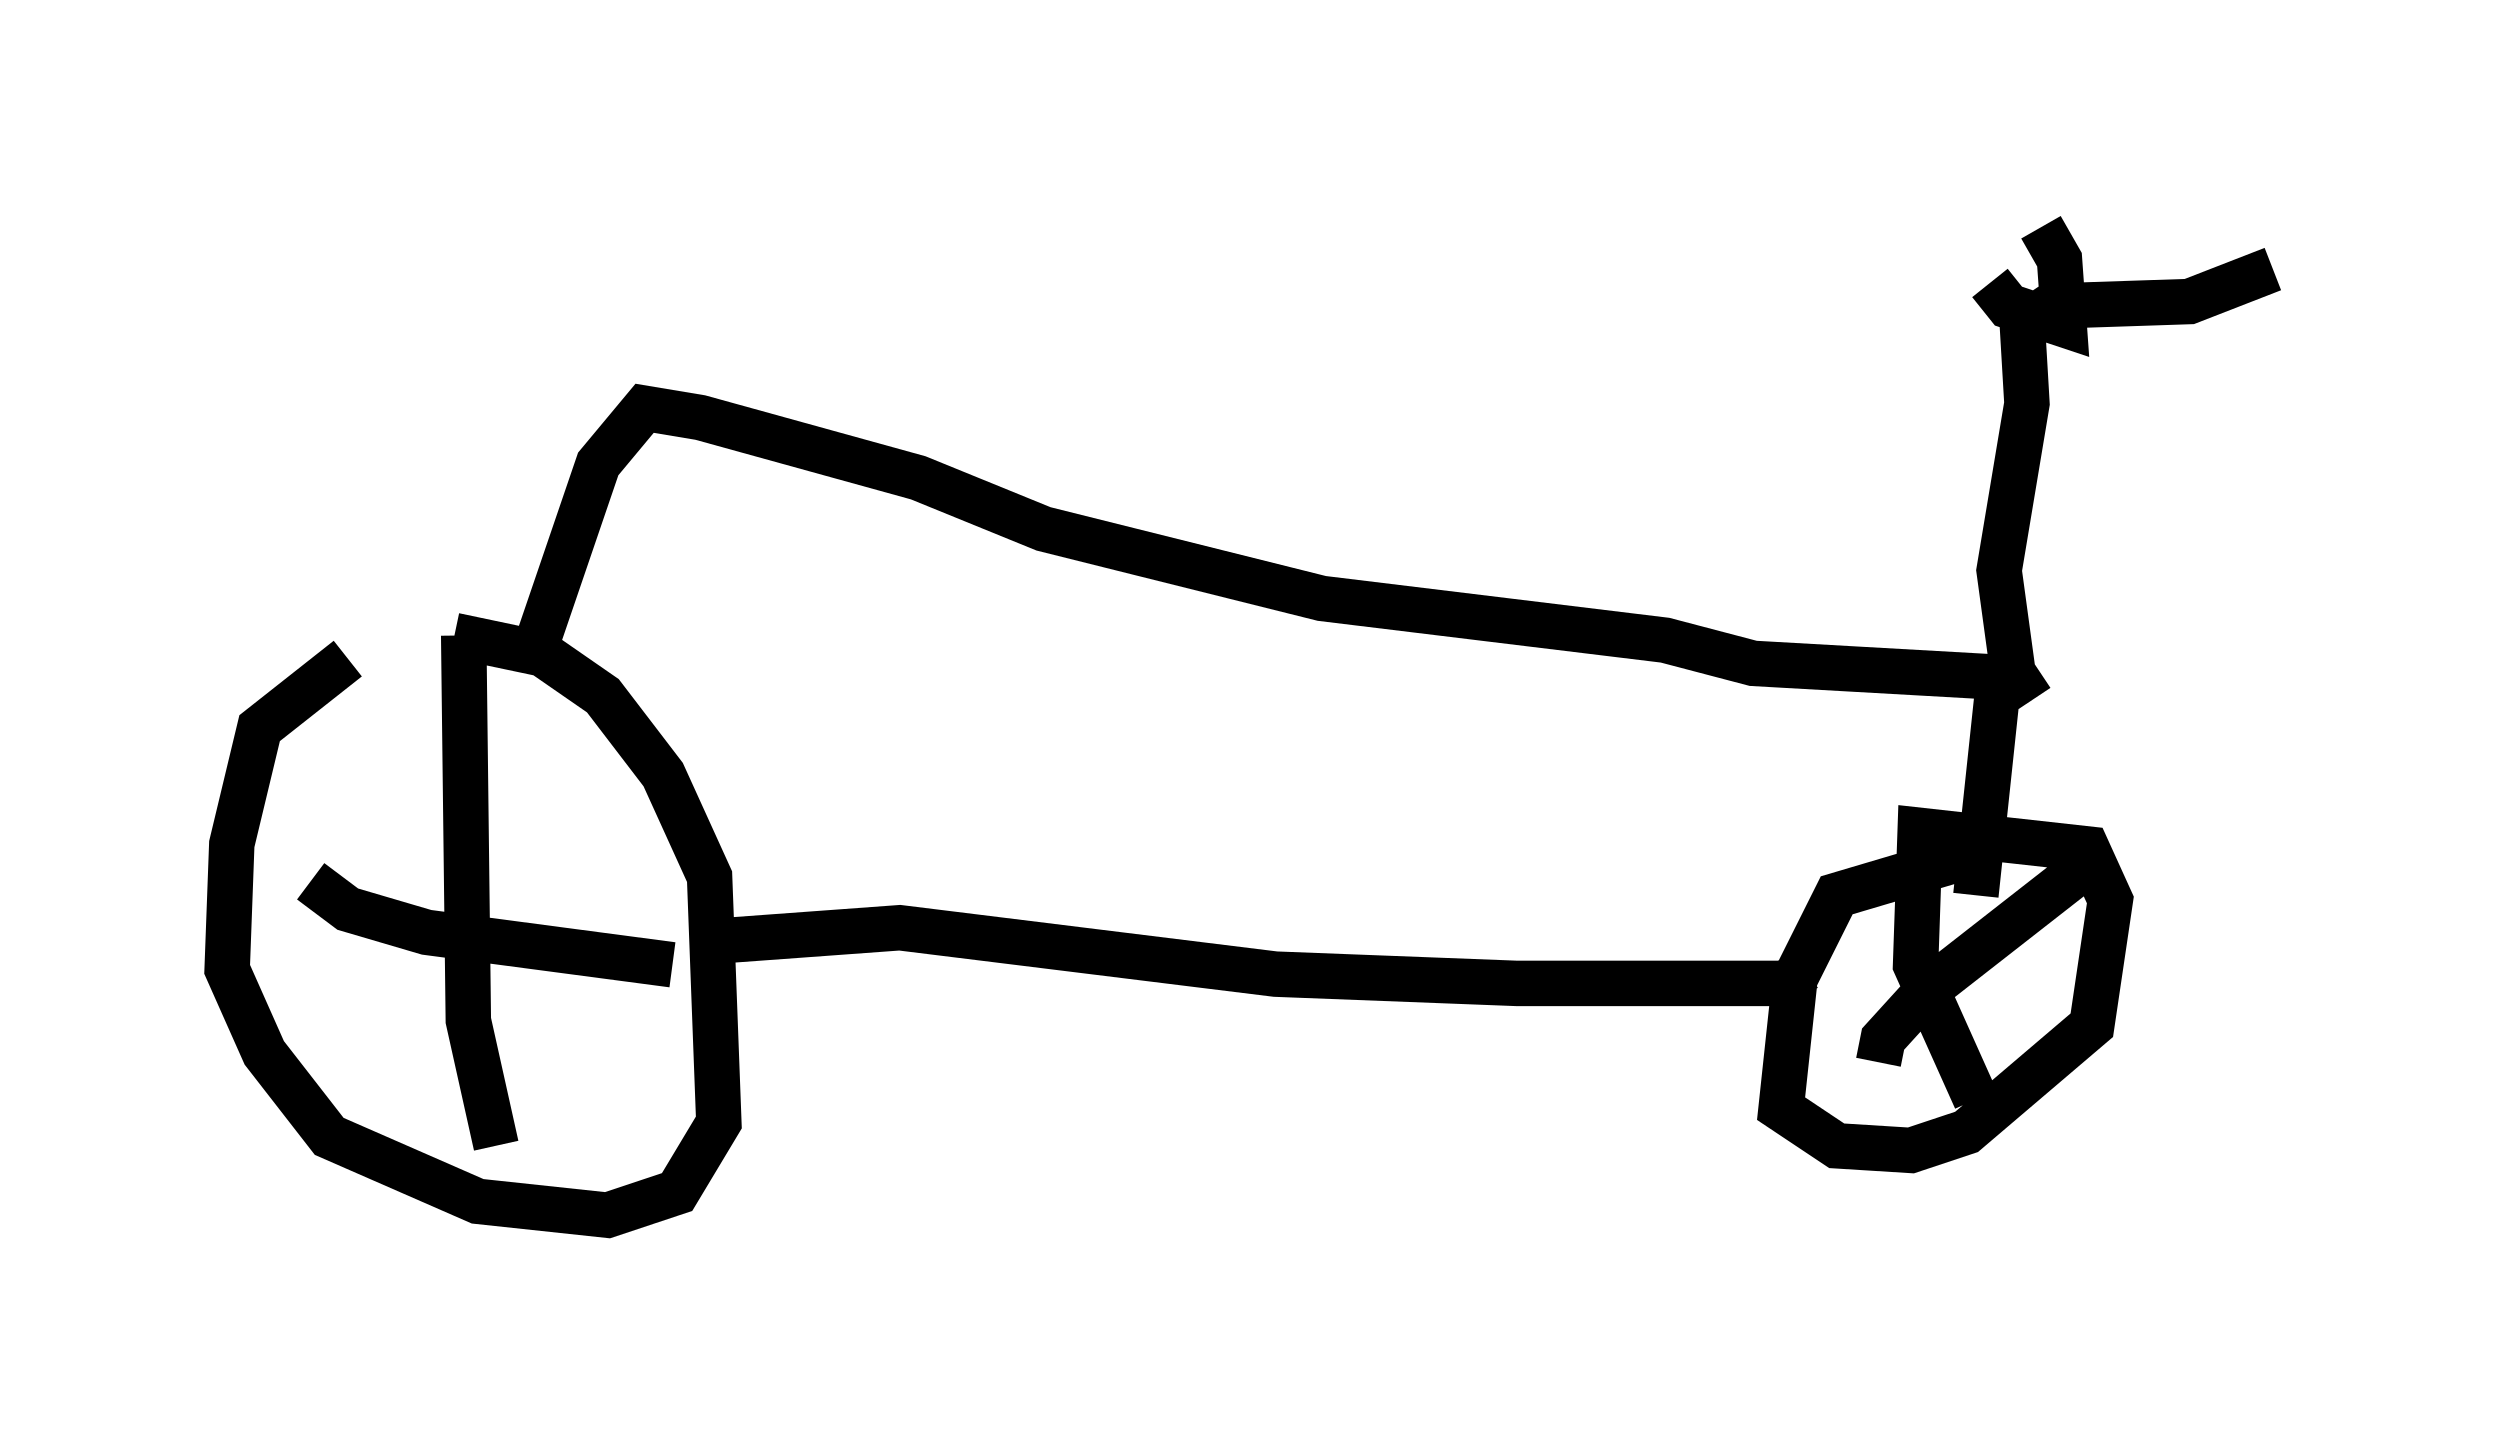 <?xml version="1.0" encoding="utf-8" ?>
<svg baseProfile="full" height="31.744" version="1.1" width="55.019" xmlns="http://www.w3.org/2000/svg" xmlns:ev="http://www.w3.org/2001/xml-events" xmlns:xlink="http://www.w3.org/1999/xlink"><defs /><rect fill="white" height="31.744" width="55.019" x="0" y="0" /><path d="M10.206, 14.188 m-2.552, 0.306 l-1.94, 1.531 -0.613, 2.552 l-0.102, 2.756 0.817, 1.838 l1.429, 1.838 3.267, 1.429 l2.858, 0.306 1.531, -0.51 l0.919, -1.531 -0.204, -5.41 l-1.021, -2.246 -1.327, -1.735 l-1.327, -0.919 -1.94, -0.408 m0.204, 0.0 l0.102, 8.473 0.613, 2.756 m-4.083, -5.819 l0.817, 0.613 1.735, 0.51 l5.41, 0.715 m0.817, -0.51 l4.185, -0.306 8.269, 1.021 l5.308, 0.204 5.921, 0.0 l0.408, -0.306 m3.471, -2.45 l-2.756, 0.817 -0.919, 1.838 l-0.306, 2.858 1.225, 0.817 l1.633, 0.102 1.225, -0.408 l2.756, -2.348 0.408, -2.756 l-0.51, -1.123 -3.675, -0.408 l-0.102, 2.96 1.327, 2.96 m-2.144, -0.817 l0.102, -0.51 1.021, -1.123 l3.267, -2.552 m-33.994, -4.798 l1.429, -4.185 1.021, -1.225 l1.225, 0.204 4.798, 1.327 l2.756, 1.123 6.125, 1.531 l7.554, 0.919 1.94, 0.51 l5.41, 0.306 -0.51, 4.798 m1.225, -4.288 l-0.408, -0.613 -0.306, -2.246 l0.613, -3.675 -0.102, -1.735 l0.613, -0.408 3.063, -0.102 l1.838, -0.715 m-6.227, 0.306 l0.408, 0.51 1.225, 0.408 l-0.102, -1.429 -0.408, -0.715 " fill="none" stroke="black" stroke-width="1" /></svg>